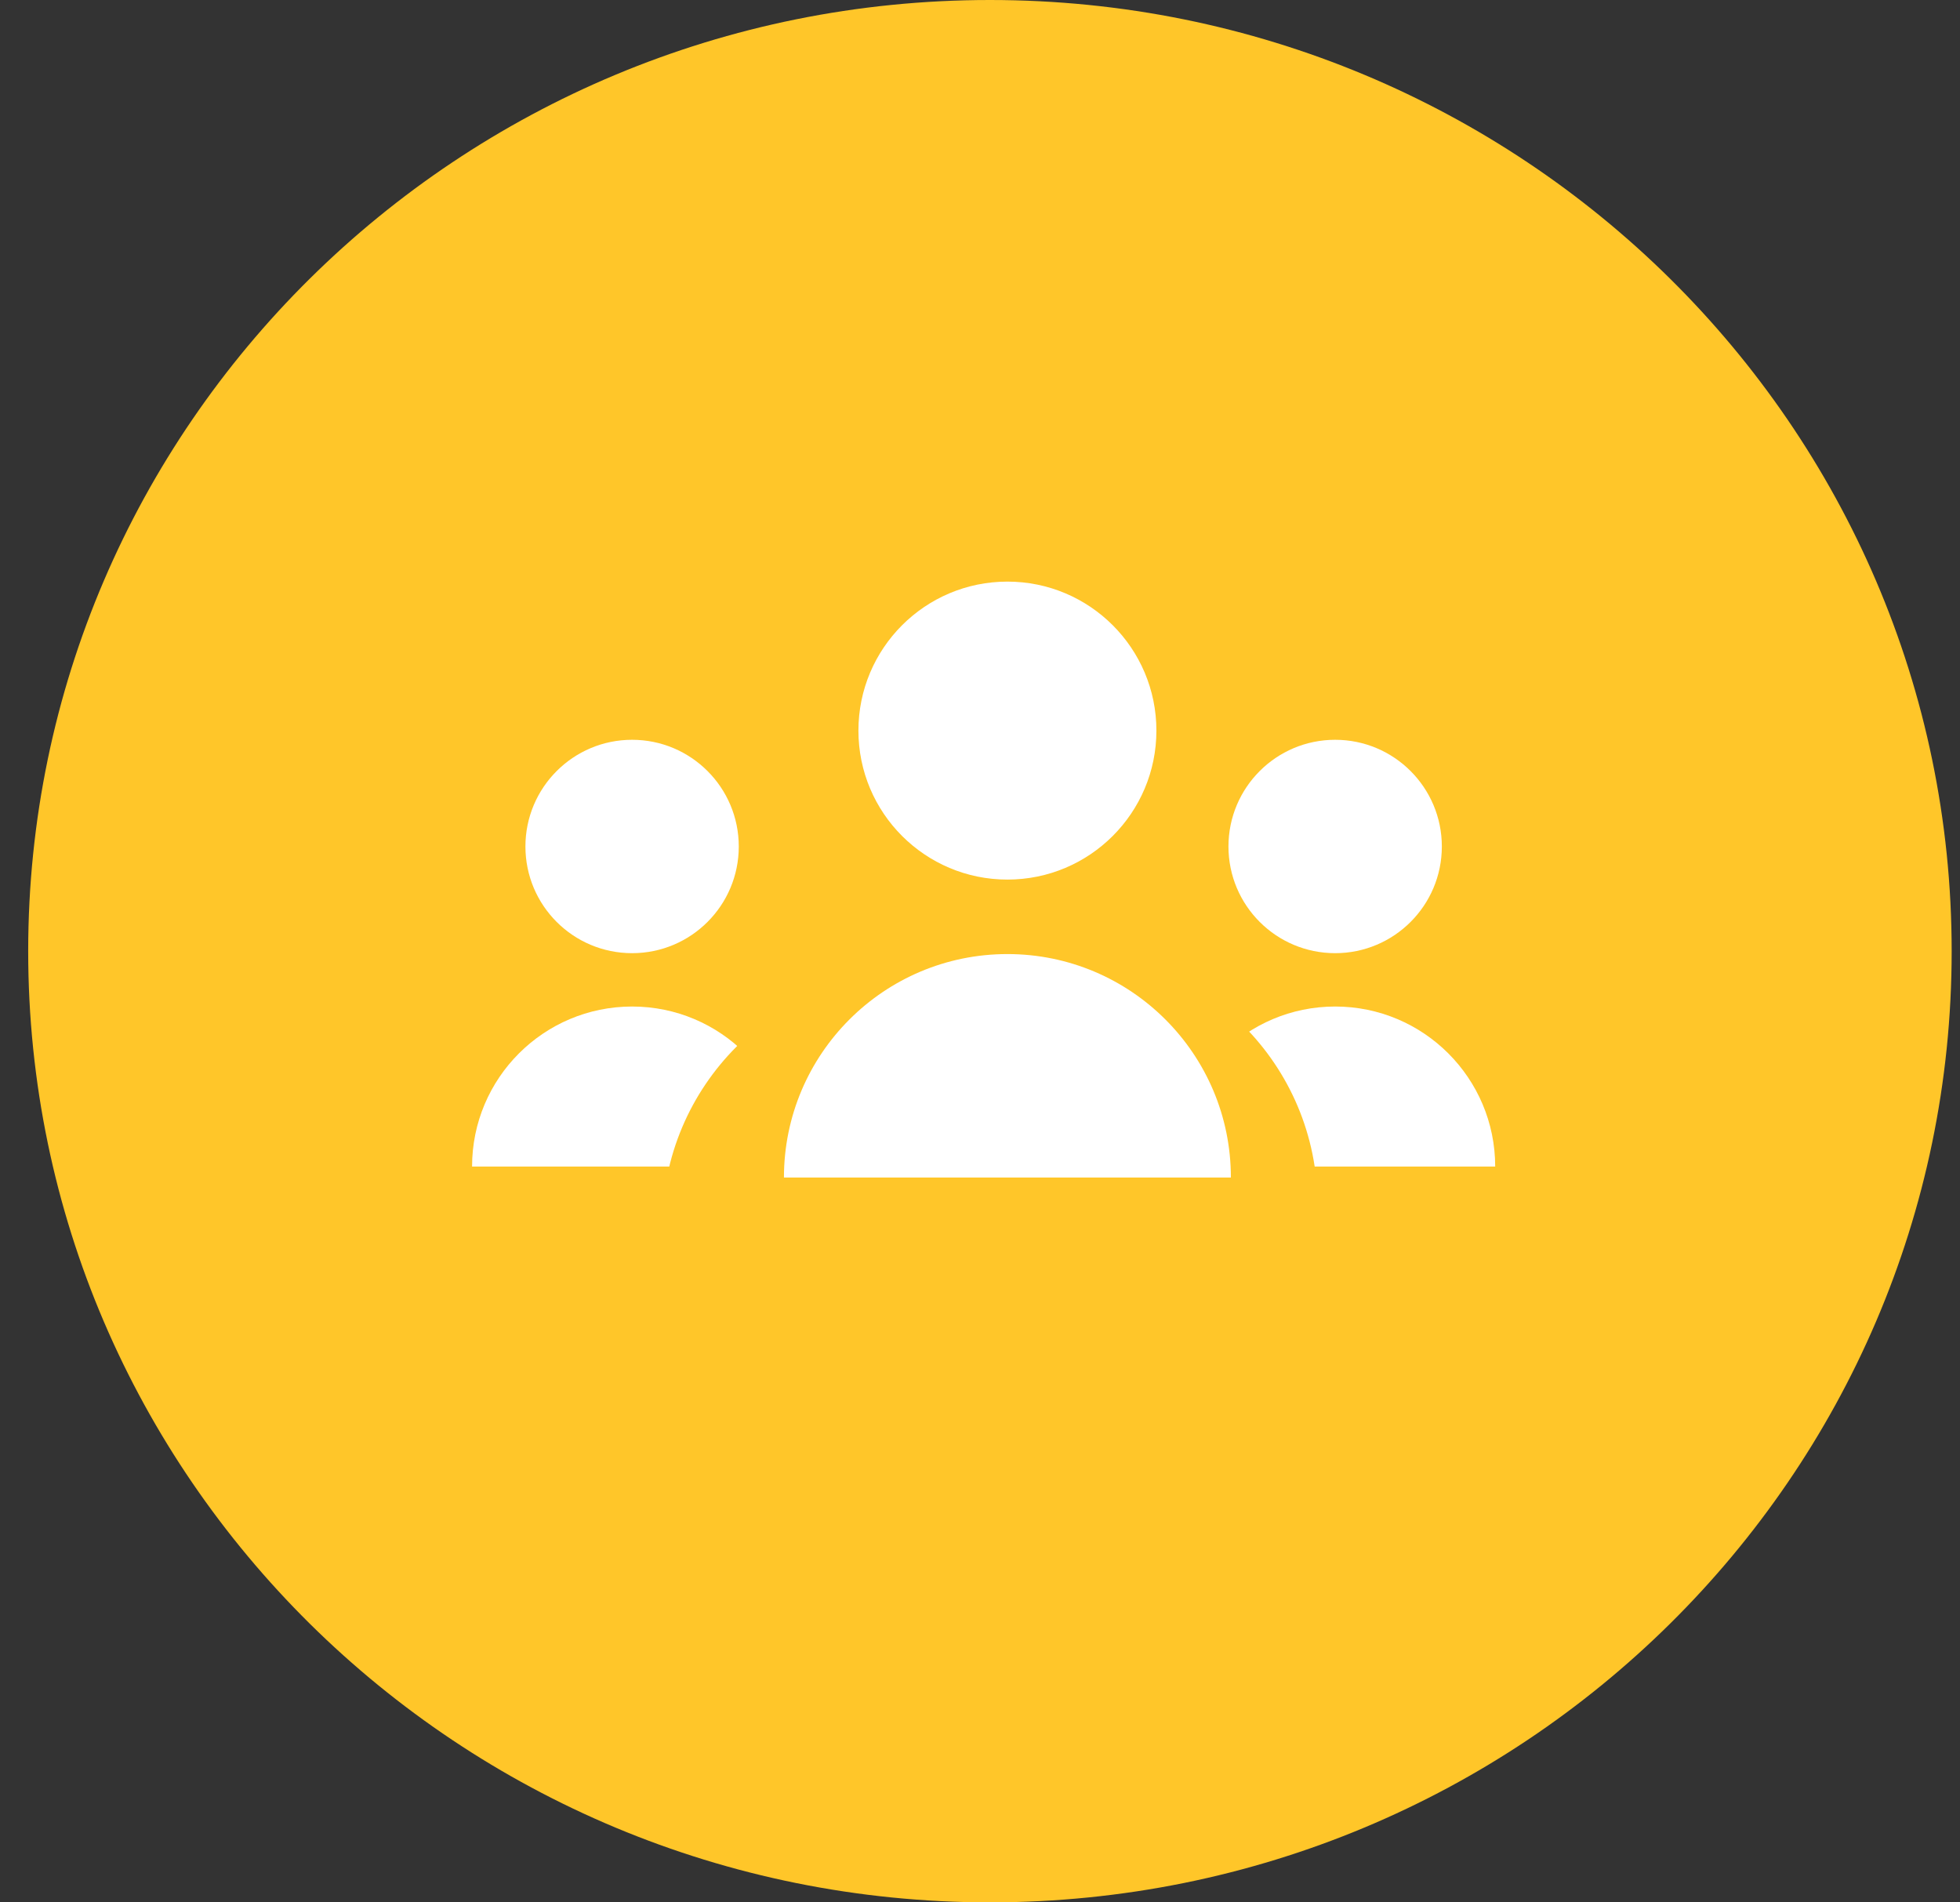 <svg width="68" height="66" viewBox="0 0 68 66" fill="none" xmlns="http://www.w3.org/2000/svg">
<rect x="0" y="0" width="68" height="66" fill="#333333" stroke="none"/>
<path d="M34.344 66C52.772 66 67.711 51.225 67.711 33C67.711 14.775 52.772 0 34.344 0C15.916 0 0.978 14.775 0.978 33C0.978 51.225 15.916 66 34.344 66Z" fill="#FFC629"/>
<path d="M46.322 33.069C48.366 33.069 50.023 31.412 50.023 29.368C50.023 27.324 48.366 25.666 46.322 25.666C44.277 25.666 42.62 27.324 42.62 29.368C42.62 31.412 44.277 33.069 46.322 33.069Z" fill="white"/>
<path d="M40.77 40.472C40.77 37.406 43.255 34.92 46.322 34.92C49.388 34.92 51.874 37.406 51.874 40.472H40.77Z" fill="white"/>
<path d="M21.93 33.069C23.974 33.069 25.631 31.412 25.631 29.368C25.631 27.324 23.974 25.666 21.93 25.666C19.886 25.666 18.229 27.324 18.229 29.368C18.229 31.412 19.886 33.069 21.93 33.069Z" fill="white"/>
<path d="M16.378 40.472C16.378 37.406 18.864 34.92 21.93 34.92C24.996 34.92 27.482 37.406 27.482 40.472H16.378Z" fill="white"/>
<circle cx="31.777" cy="42.533" r="8.8" fill="#FFC629"/>
<circle cx="36.911" cy="41.8" r="8.8" fill="#FFC629"/>
<path d="M34.951 30.516C37.806 30.516 40.12 28.202 40.12 25.347C40.12 22.493 37.806 20.178 34.951 20.178C32.096 20.178 29.782 22.493 29.782 25.347C29.782 28.202 32.096 30.516 34.951 30.516Z" fill="white"/>
<path d="M27.198 40.853C27.198 36.571 30.669 33.1 34.951 33.1C39.233 33.1 42.704 36.571 42.704 40.853H27.198Z" fill="white"/>
</svg>
